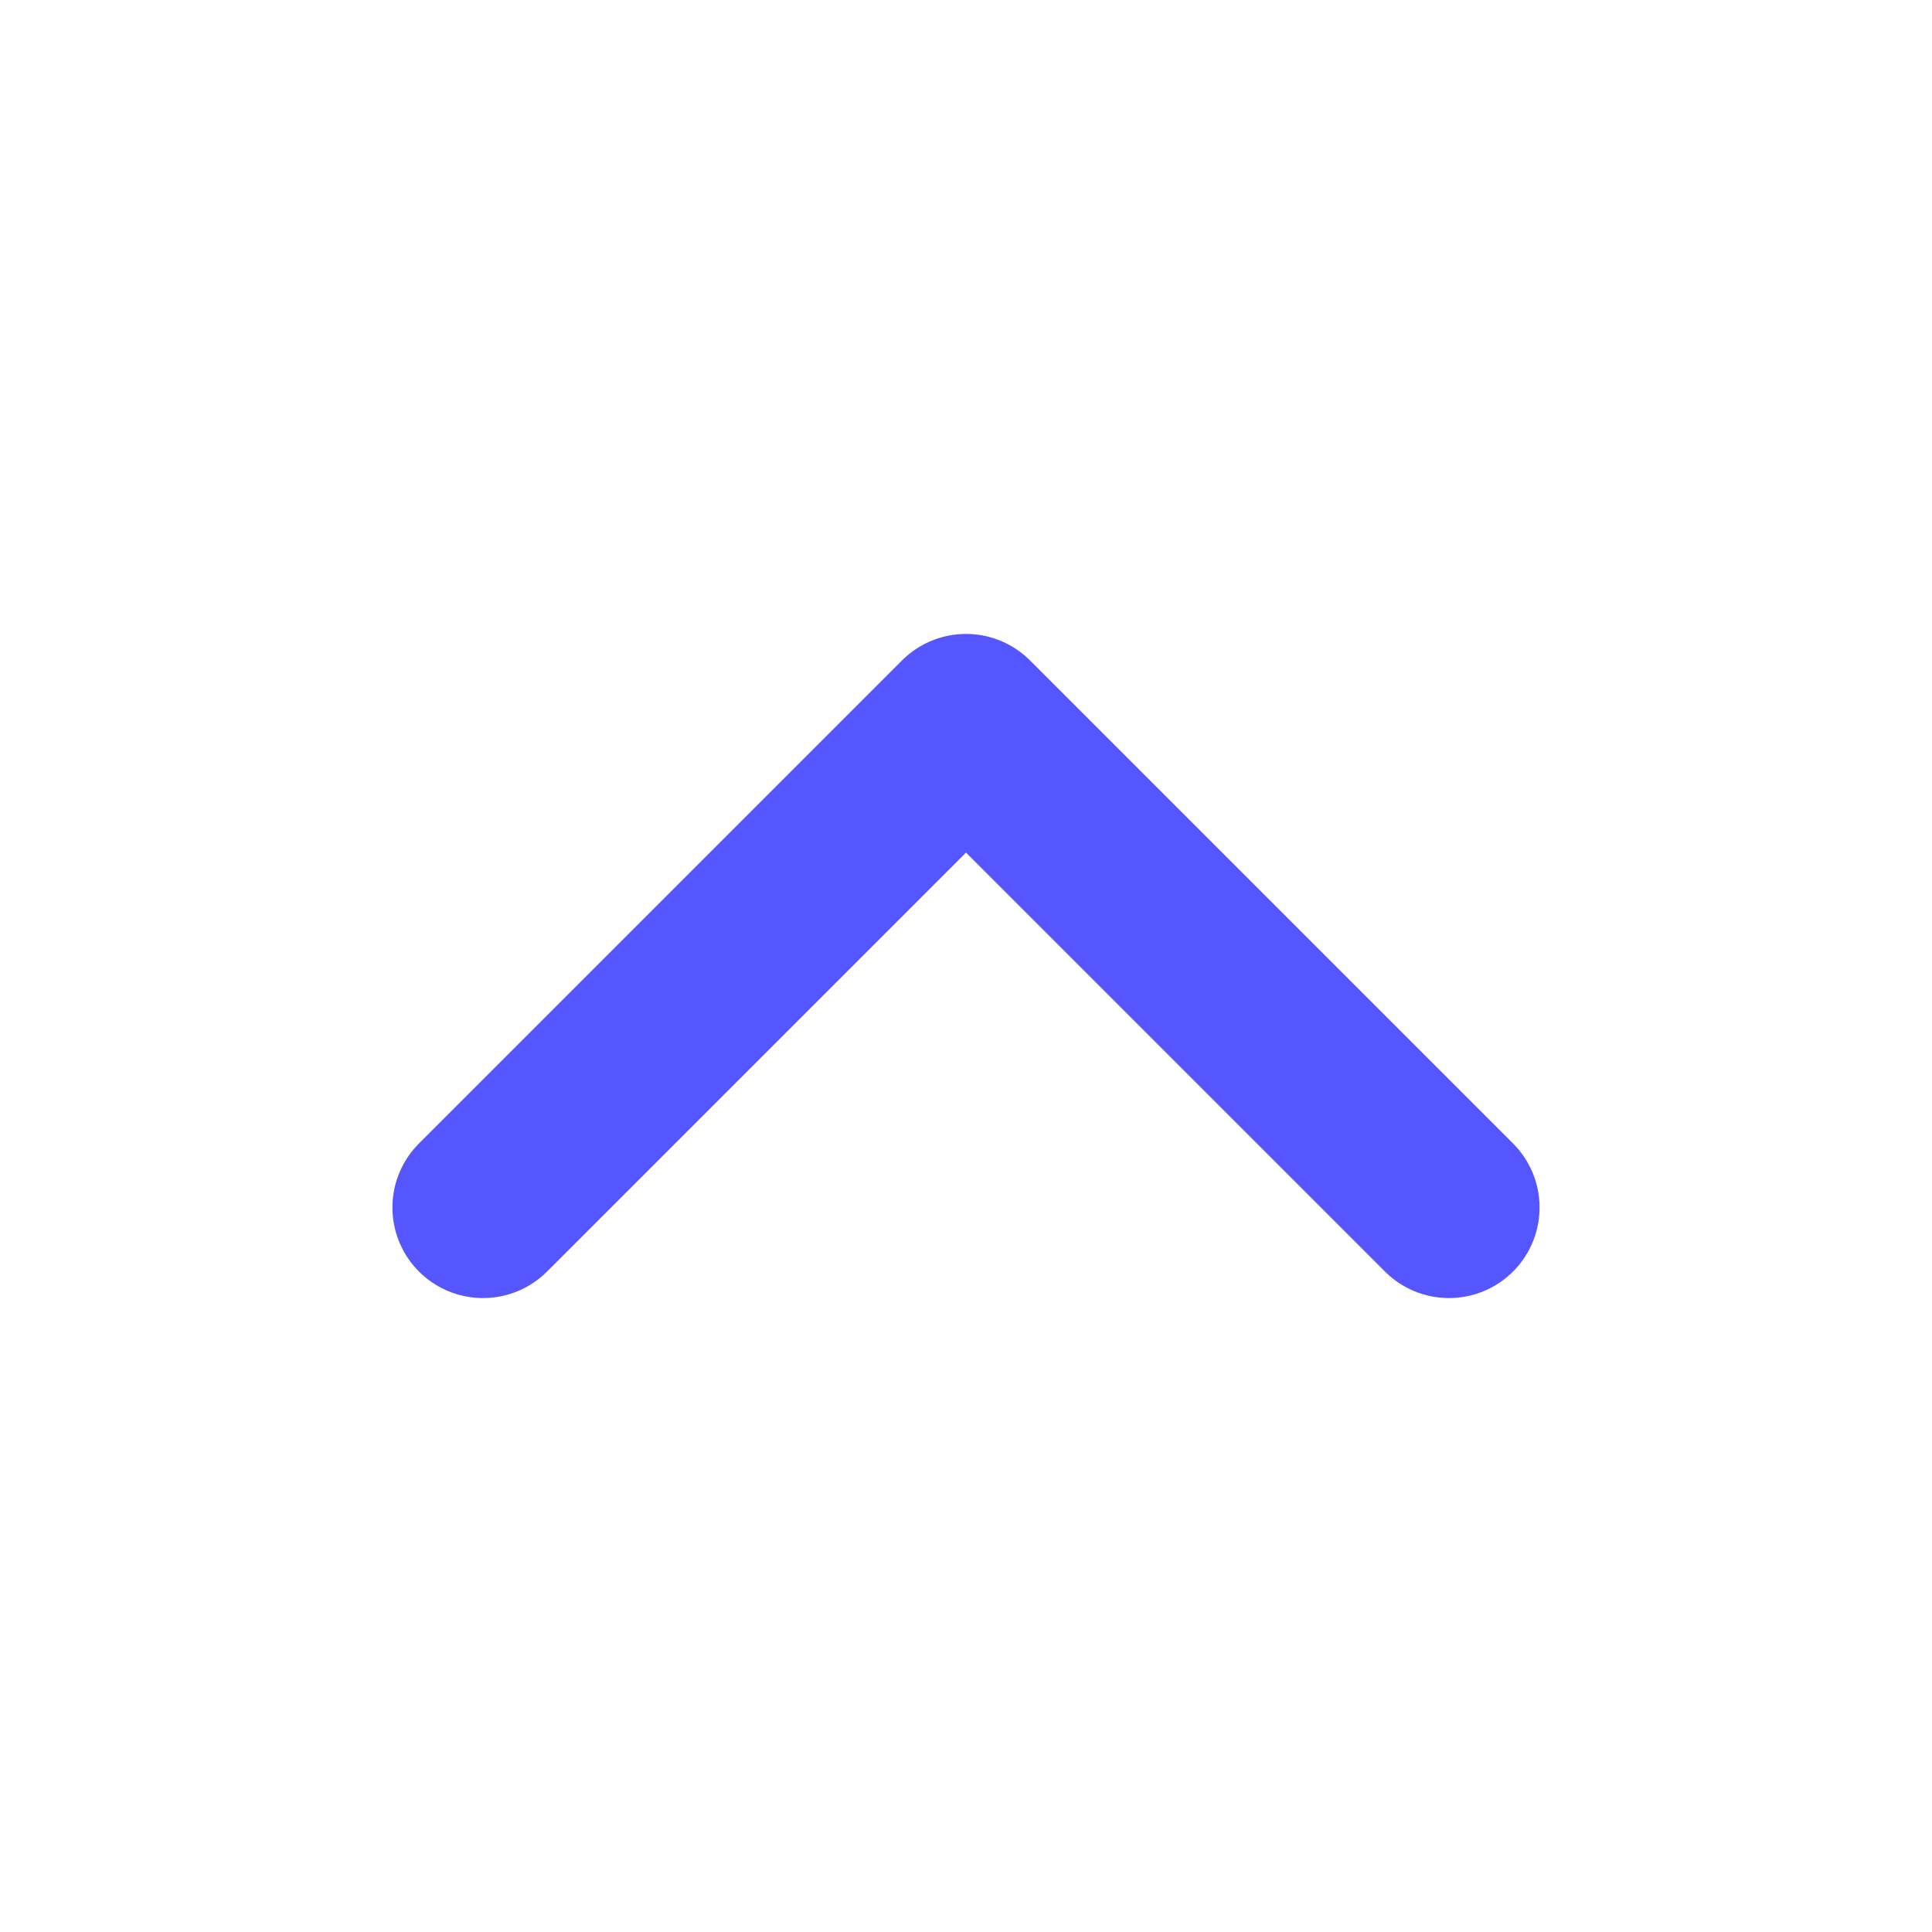 <svg width="16" height="16" viewBox="0 0 16 16" fill="none" xmlns="http://www.w3.org/2000/svg">
<path d="M12 10L8 6L4 10" stroke="#5556FF" stroke-width="1.5" stroke-linecap="round" stroke-linejoin="round"/>
</svg>
